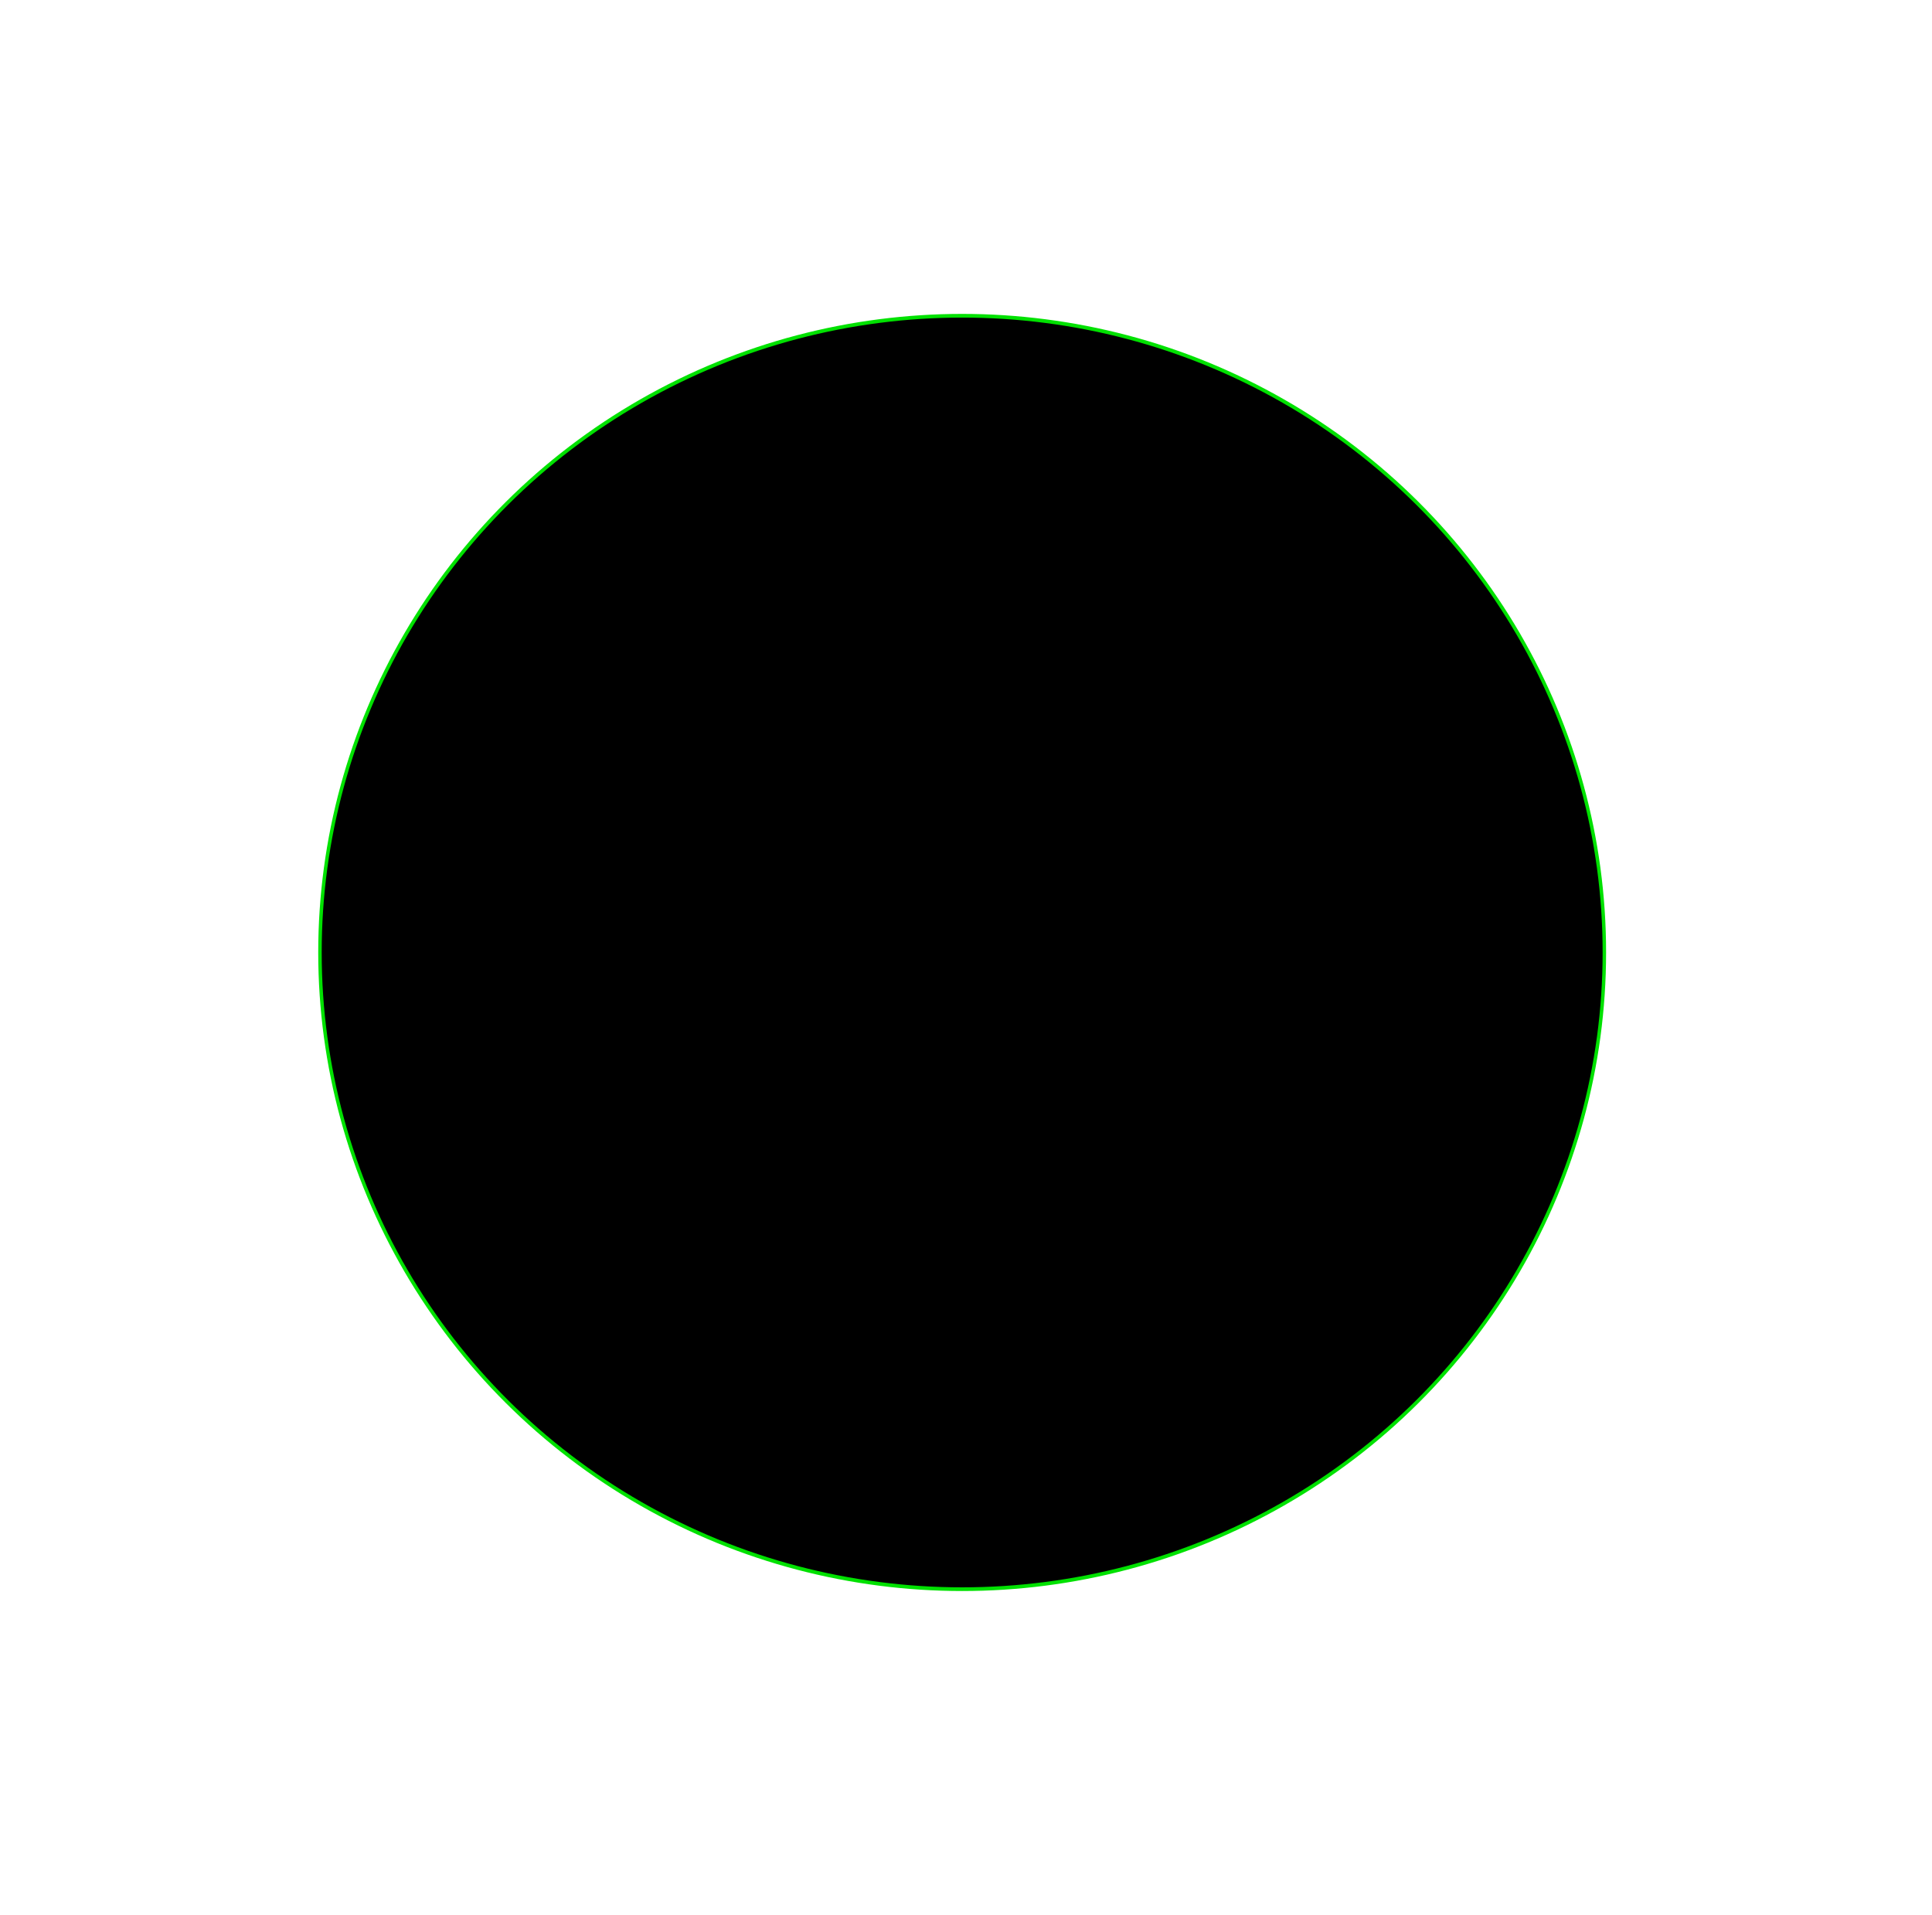 <?xml version="1.0" encoding="UTF-8" standalone="no"?>
<svg
   xmlns:dc="http://purl.org/dc/elements/1.1/"
   xmlns:cc="http://creativecommons.org/ns#"
   xmlns:rdf="http://www.w3.org/1999/02/22-rdf-syntax-ns#"
   xmlns:svg="http://www.w3.org/2000/svg"
   xmlns="http://www.w3.org/2000/svg"
   xmlns:sodipodi="http://sodipodi.sourceforge.net/DTD/sodipodi-0.dtd"
   xmlns:inkscape="http://www.inkscape.org/namespaces/inkscape"
   sodipodi:docname="black.svg"
   inkscape:version="1.0rc1 (09960d6, 2020-04-09)"
   id="svg8"
   version="1.1"
   viewBox="0 0 13.6 13.481"
   height="13.481mm"
   width="13.6mm">
  <defs
     id="defs2">
    <filter
       id="filter28"
       style="color-interpolation-filters:sRGB"
       x="-0.2"
       width="1.4"
       y="-0.2"
       height="1.4"
       inkscape:menu-tooltip="Wax print on tissue texture"
       inkscape:menu="Textures"
       inkscape:label="Wax Print">
      <feGaussianBlur
         id="feGaussianBlur12"
         stdDeviation="2"
         in="SourceGraphic"
         result="result1" />
      <feTurbulence
         id="feTurbulence14"
         type="fractalNoise"
         baseFrequency="0.05"
         numOctaves="5"
         result="result0" />
      <feDisplacementMap
         id="feDisplacementMap16"
         in2="result0"
         in="result1"
         xChannelSelector="R"
         yChannelSelector="G"
         scale="10"
         result="result2" />
      <feColorMatrix
         id="feColorMatrix18"
         result="result3"
         values="1 0 0 0 0 0 1 0 0 0 0 0 1 0 0 0 0 0 10 0 " />
      <feBlend
         id="feBlend20"
         in2="result3"
         result="result5"
         in="result2"
         mode="multiply" />
      <feGaussianBlur
         id="feGaussianBlur22"
         stdDeviation="5"
         in="result3"
         result="result4" />
      <feComposite
         k4="0"
         id="feComposite24"
         result="result6"
         operator="arithmetic"
         in2="result5"
         in="result4"
         k2="0.15"
         k3="1.5"
         k1="0.5" />
      <feComposite
         id="feComposite26"
         in2="result4"
         in="result6"
         operator="in" />
    </filter>
    <filter
       id="filter48"
       style="color-interpolation-filters:sRGB"
       inkscape:label="Comics"
       inkscape:menu-tooltip="Comics cartoon drawing effect"
       inkscape:menu="Non-Realistic 3D Shaders"
       height="1.5"
       y="-0.25"
       width="1.5"
       x="-0.25">
      <feGaussianBlur
         id="feGaussianBlur30"
         result="result8"
         stdDeviation="5"
         in="SourceGraphic" />
      <feComposite
         id="feComposite32"
         result="result19"
         operator="xor"
         in2="result8" />
      <feComposite
         k4="0"
         k3="0"
         k1="0"
         id="feComposite34"
         in2="result8"
         result="result17"
         operator="arithmetic"
         k2="1" />
      <feOffset
         id="feOffset36"
         in="SourceGraphic"
         result="result18" />
      <feDisplacementMap
         id="feDisplacementMap38"
         result="result4"
         scale="100"
         yChannelSelector="A"
         xChannelSelector="A"
         in="result18"
         in2="result17" />
      <feComposite
         k4="0"
         k2="0"
         k1="0"
         id="feComposite40"
         k3="1"
         in="SourceGraphic"
         operator="arithmetic"
         result="result2"
         in2="result4" />
      <feComposite
         id="feComposite42"
         operator="in"
         in="result2"
         result="fbSourceGraphic"
         in2="SourceGraphic" />
      <feComposite
         id="feComposite44"
         result="result15"
         operator="in"
         in2="SourceGraphic" />
      <feComposite
         id="feComposite46"
         in="result15"
         operator="in"
         in2="SourceGraphic"
         result="result16" />
    </filter>
    <filter
       id="filter78"
       style="color-interpolation-filters:sRGB"
       x="-0.25"
       width="1.5"
       y="-0.25"
       height="1.5"
       inkscape:menu-tooltip="3D warped marble texture"
       inkscape:menu="Materials"
       inkscape:label="3D Marble">
      <feGaussianBlur
         id="feGaussianBlur50"
         result="result8"
         stdDeviation="4" />
      <feTurbulence
         id="feTurbulence52"
         baseFrequency="0.01 0.01"
         numOctaves="7"
         type="turbulence"
         result="result7"
         seed="50" />
      <feColorMatrix
         id="feColorMatrix54"
         values="1 0 0 0 0 0 1 0 0 0 0 0 1 0 0 0 0 0 1.4 0 "
         result="result5" />
      <feComposite
         id="feComposite56"
         in2="result8"
         operator="in"
         in="result5"
         result="result6" />
      <feDisplacementMap
         id="feDisplacementMap58"
         in2="result6"
         result="result4"
         scale="100"
         yChannelSelector="A"
         xChannelSelector="A"
         in="result5" />
      <feFlood
         id="feFlood60"
         flood-color="rgb(224,224,224)"
         flood-opacity="1" />
      <feComposite
         id="feComposite62"
         in2="result4"
         operator="atop"
         result="result2" />
      <feComposite
         id="feComposite64"
         result="result9"
         in2="SourceGraphic"
         operator="atop"
         in="result2" />
      <feBlend
         id="feBlend66"
         in2="result9"
         mode="darken"
         result="fbSourceGraphic" />
      <feGaussianBlur
         id="feGaussianBlur68"
         result="result0"
         in="fbSourceGraphic"
         stdDeviation="5" />
      <feSpecularLighting
         id="feSpecularLighting72"
         specularExponent="30"
         specularConstant="0.8"
         surfaceScale="8"
         lighting-color="#ffffff"
         result="result1"
         in="result0">
        <feDistantLight
           id="feDistantLight70"
           azimuth="235"
           elevation="55" />
      </feSpecularLighting>
      <feComposite
         id="feComposite74"
         operator="in"
         result="result2"
         in="result1"
         in2="fbSourceGraphic" />
      <feComposite
         k4="0"
         k1="0"
         id="feComposite76"
         in2="result2"
         k3="1"
         k2="1"
         operator="arithmetic"
         result="result4"
         in="fbSourceGraphic" />
    </filter>
  </defs>
  <sodipodi:namedview
     inkscape:window-maximized="0"
     inkscape:window-y="25"
     inkscape:window-x="0"
     inkscape:window-height="687"
     inkscape:window-width="1252"
     showgrid="false"
     inkscape:document-rotation="0"
     inkscape:current-layer="layer1"
     inkscape:document-units="mm"
     inkscape:cy="-50.489868"
     inkscape:cx="-234.22162"
     inkscape:zoom="0.35"
     inkscape:pageshadow="2"
     inkscape:pageopacity="0.0"
     borderopacity="1.0"
     bordercolor="#666666"
     pagecolor="#ffffff"
     id="base" />
  <g
     style="opacity:1;mix-blend-mode:overlay"
     transform="translate(-83.516,-161.525)"
     id="layer1"
     inkscape:groupmode="layer"
     inkscape:label="Layer 1">
    <ellipse
       transform="matrix(0.092,0,0,0.098,80.761,154.265)"
       ry="45.735"
       rx="49.137"
       cy="142.497"
       cx="103.565"
       id="path10"
       style="fill:#000000;stroke:#00e100;stroke-width:0.265;filter:url(#filter78)" />
  </g>
</svg>

